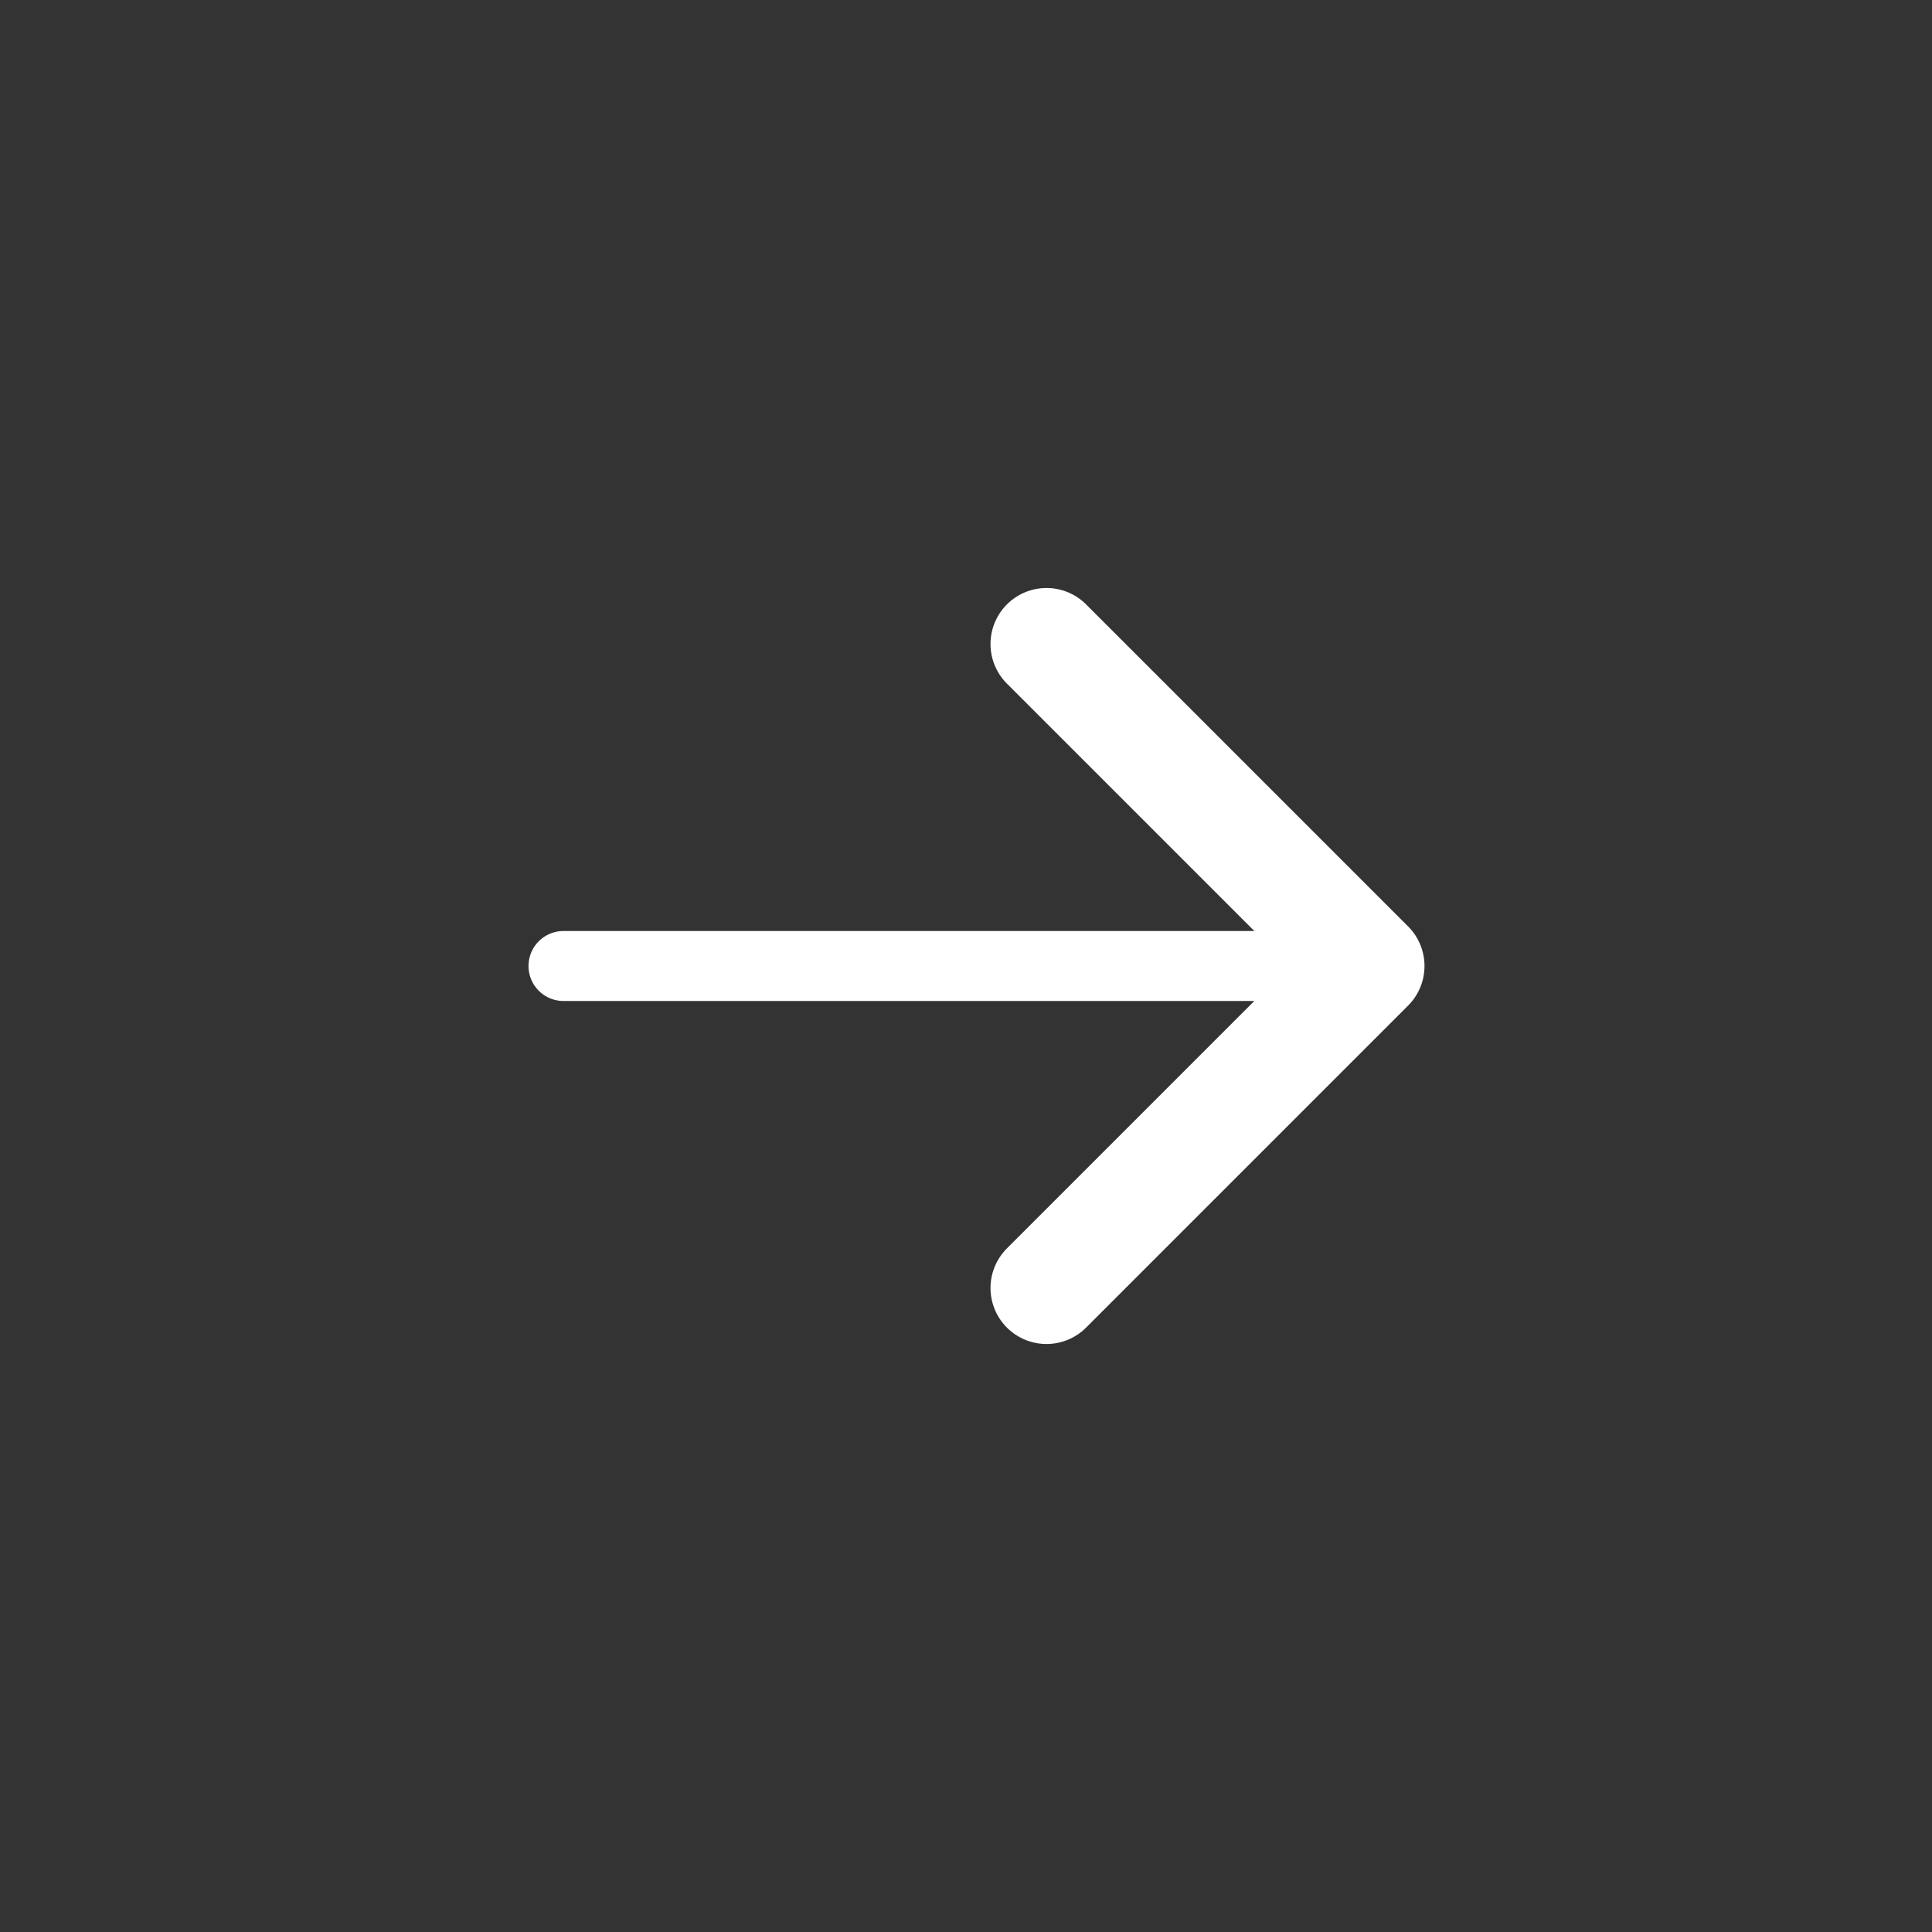 <svg width="69" height="69" viewBox="0 0 69 69" fill="none" xmlns="http://www.w3.org/2000/svg">
<rect x="0" y="0" width="69" height="69" fill="#333333" stroke="none"/>
<path d="M48.875 34.5H20.125" stroke="white" stroke-width="2.5" stroke-linecap="round" stroke-linejoin="round"/>
<path d="M37.375 23L48.875 34.5L37.375 46" stroke="white" stroke-width="4" stroke-linecap="round" stroke-linejoin="round"/>
</svg>
